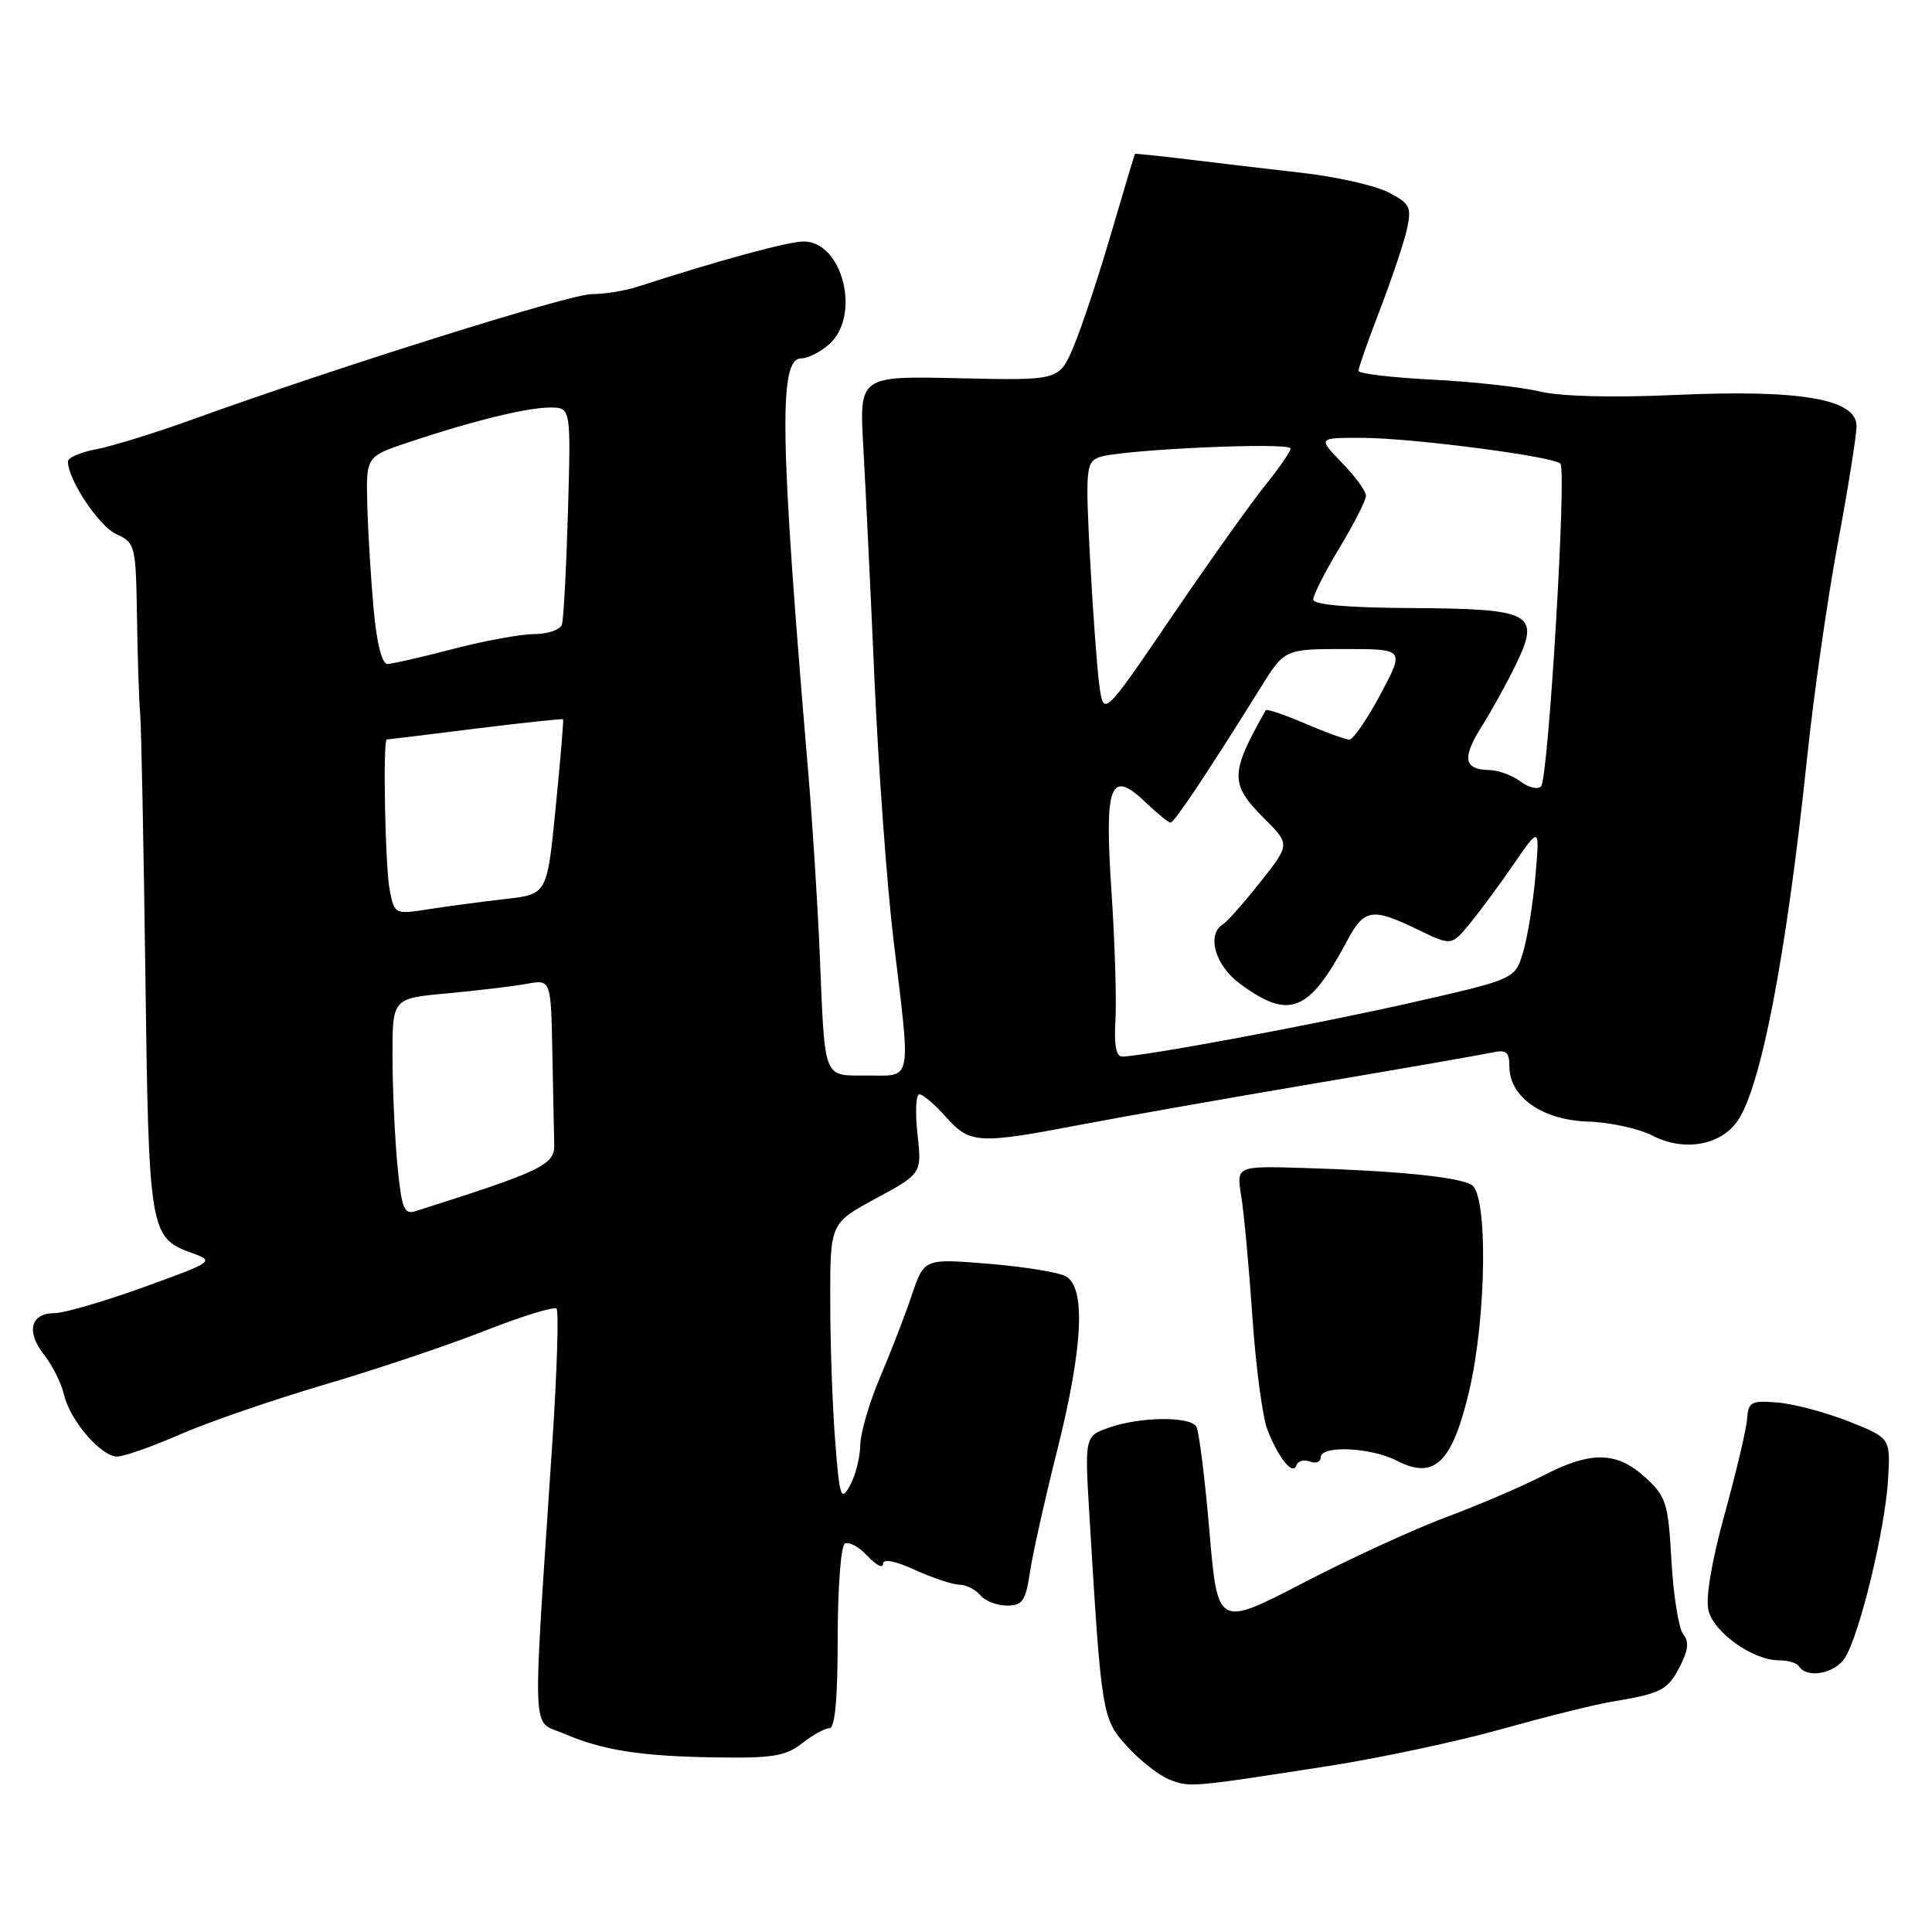 <?xml version="1.0" encoding="UTF-8" standalone="no"?>
<!DOCTYPE svg PUBLIC "-//W3C//DTD SVG 1.1//EN" "http://www.w3.org/Graphics/SVG/1.1/DTD/svg11.dtd" >
<svg xmlns="http://www.w3.org/2000/svg" xmlns:xlink="http://www.w3.org/1999/xlink" version="1.1" viewBox="0 0 256 256">
 <g >
 <path fill="currentColor"
d=" M 176.00 234.01 C 182.88 232.94 193.22 230.73 199.00 229.11 C 204.78 227.49 211.30 225.86 213.50 225.50 C 220.17 224.38 220.96 223.97 222.57 220.86 C 223.71 218.67 223.83 217.50 223.04 216.55 C 222.45 215.83 221.74 211.48 221.48 206.87 C 221.04 199.11 220.79 198.30 217.99 195.75 C 214.20 192.30 210.79 192.25 204.42 195.55 C 201.71 196.95 196.02 199.39 191.76 200.98 C 187.50 202.56 178.92 206.50 172.68 209.74 C 161.34 215.62 161.34 215.62 160.25 202.84 C 159.65 195.82 158.87 189.60 158.52 189.03 C 157.67 187.65 151.10 187.72 147.01 189.15 C 143.72 190.29 143.72 190.29 144.36 200.90 C 145.95 227.33 146.02 227.77 149.42 231.48 C 151.14 233.36 153.66 235.32 155.02 235.83 C 157.72 236.85 157.79 236.84 176.00 234.01 Z  M 106.27 231.00 C 107.67 229.90 109.31 229.00 109.91 229.00 C 110.64 229.00 111.00 225.03 111.00 217.06 C 111.00 210.49 111.42 204.86 111.94 204.54 C 112.46 204.22 113.81 204.95 114.94 206.17 C 116.07 207.38 117.00 207.86 117.00 207.24 C 117.00 206.51 118.53 206.79 121.25 208.03 C 123.59 209.09 126.23 209.97 127.13 209.98 C 128.02 209.99 129.27 210.62 129.90 211.38 C 130.52 212.13 132.11 212.75 133.42 212.75 C 135.48 212.75 135.90 212.14 136.47 208.34 C 136.83 205.92 138.45 198.67 140.07 192.24 C 143.52 178.45 143.91 170.56 141.19 169.10 C 140.20 168.57 135.58 167.83 130.92 167.45 C 122.46 166.76 122.46 166.76 120.81 171.63 C 119.91 174.31 118.02 179.20 116.61 182.50 C 115.20 185.80 114.02 189.85 113.99 191.50 C 113.96 193.15 113.34 195.56 112.62 196.86 C 111.43 199.00 111.25 198.45 110.66 190.86 C 110.30 186.26 110.01 177.91 110.01 172.29 C 110.00 162.08 110.00 162.08 116.08 158.79 C 122.15 155.50 122.15 155.50 121.57 150.25 C 121.25 147.36 121.36 145.00 121.83 145.00 C 122.29 145.00 123.87 146.35 125.34 148.00 C 128.52 151.57 129.60 151.63 143.20 149.03 C 148.86 147.95 162.95 145.46 174.50 143.51 C 186.05 141.56 196.51 139.73 197.75 139.46 C 199.59 139.05 200.00 139.39 200.00 141.31 C 200.00 145.35 204.37 148.42 210.38 148.61 C 213.28 148.70 217.14 149.54 218.95 150.47 C 223.06 152.60 227.86 151.81 230.16 148.64 C 233.30 144.32 236.70 126.67 239.44 100.50 C 240.30 92.25 242.13 79.47 243.50 72.10 C 244.88 64.72 246.00 57.68 246.00 56.45 C 246.00 52.87 238.56 51.59 222.08 52.33 C 213.64 52.71 206.80 52.54 204.00 51.87 C 201.53 51.28 195.11 50.57 189.75 50.30 C 184.39 50.03 180.00 49.51 180.00 49.13 C 180.00 48.76 181.29 45.09 182.87 40.98 C 184.45 36.86 186.06 32.06 186.44 30.31 C 187.06 27.44 186.82 26.96 183.98 25.49 C 182.25 24.59 177.15 23.44 172.66 22.92 C 168.17 22.41 161.35 21.60 157.50 21.13 C 153.65 20.67 150.45 20.33 150.39 20.39 C 150.33 20.45 148.90 25.22 147.21 31.00 C 145.52 36.78 143.28 43.51 142.24 45.96 C 140.34 50.42 140.34 50.42 127.10 50.12 C 113.86 49.82 113.86 49.82 114.39 59.16 C 114.68 64.30 115.35 78.17 115.87 90.00 C 116.40 101.83 117.53 117.35 118.39 124.50 C 120.71 143.72 120.94 142.52 114.96 142.51 C 108.98 142.50 109.33 143.39 108.62 126.41 C 108.34 119.76 107.64 108.74 107.06 101.91 C 103.33 57.88 103.16 47.51 106.16 47.49 C 107.07 47.48 108.76 46.62 109.91 45.58 C 114.11 41.78 111.65 32.00 106.49 32.00 C 104.44 32.00 95.43 34.45 84.43 38.01 C 82.74 38.55 80.04 38.98 78.43 38.97 C 75.64 38.93 44.71 48.64 25.50 55.58 C 20.55 57.37 14.81 59.14 12.75 59.53 C 10.69 59.91 9.00 60.64 9.00 61.15 C 9.00 63.56 13.11 69.73 15.42 70.78 C 17.92 71.92 18.00 72.26 18.15 81.73 C 18.23 87.10 18.42 92.85 18.57 94.50 C 18.72 96.15 19.03 111.68 19.26 129.00 C 19.71 163.34 19.82 164.01 25.48 166.05 C 28.44 167.12 28.30 167.21 19.00 170.57 C 13.78 172.46 8.47 174.00 7.22 174.00 C 4.04 174.00 3.43 176.46 5.84 179.52 C 6.95 180.93 8.14 183.31 8.48 184.80 C 9.26 188.20 13.38 193.00 15.53 193.00 C 16.43 193.00 20.17 191.68 23.83 190.08 C 27.50 188.47 36.12 185.50 43.00 183.47 C 49.88 181.44 59.47 178.22 64.33 176.30 C 69.19 174.39 73.42 173.09 73.74 173.41 C 74.06 173.73 73.81 181.76 73.18 191.25 C 70.52 231.43 70.38 227.83 74.69 229.70 C 79.89 231.94 84.95 232.73 95.12 232.87 C 102.34 232.98 104.14 232.68 106.27 231.00 Z  M 244.45 219.69 C 246.40 216.67 249.79 202.65 250.18 196.03 C 250.50 190.55 250.50 190.55 245.00 188.36 C 241.97 187.16 237.74 186.03 235.59 185.85 C 232.03 185.55 231.66 185.75 231.50 188.01 C 231.40 189.38 230.06 195.06 228.52 200.64 C 226.77 207.01 225.98 211.77 226.39 213.42 C 227.12 216.34 232.28 219.99 235.69 220.00 C 236.90 220.00 238.10 220.35 238.36 220.78 C 239.40 222.45 243.09 221.79 244.45 219.69 Z  M 173.56 193.66 C 174.35 193.97 175.00 193.72 175.00 193.11 C 175.00 191.47 181.65 191.77 185.13 193.57 C 190.07 196.12 192.44 193.81 194.68 184.28 C 196.97 174.51 197.17 158.34 195.01 157.01 C 193.32 155.96 185.06 155.13 172.66 154.76 C 163.82 154.50 163.82 154.50 164.47 158.50 C 164.83 160.70 165.50 167.90 165.95 174.50 C 166.40 181.10 167.30 187.84 167.95 189.47 C 169.44 193.26 171.31 195.56 171.78 194.17 C 171.97 193.59 172.78 193.36 173.56 193.66 Z  M 52.65 154.27 C 52.30 150.55 52.01 144.08 52.01 139.89 C 52.00 132.29 52.00 132.29 59.25 131.63 C 63.24 131.26 67.96 130.69 69.75 130.37 C 73.00 129.77 73.00 129.77 73.19 139.39 C 73.29 144.67 73.40 150.20 73.44 151.66 C 73.50 154.36 71.87 155.15 55.07 160.48 C 53.53 160.97 53.21 160.16 52.65 154.27 Z  M 147.80 135.25 C 147.96 132.64 147.73 124.96 147.28 118.18 C 146.32 103.83 147.10 101.81 151.84 106.35 C 153.36 107.81 154.84 109.00 155.11 109.00 C 155.60 109.00 160.19 102.11 166.95 91.25 C 170.21 86.00 170.21 86.00 178.16 86.00 C 186.12 86.00 186.12 86.00 182.92 92.00 C 181.16 95.30 179.30 98.00 178.80 98.00 C 178.29 98.00 175.64 97.04 172.90 95.86 C 170.17 94.69 167.84 93.90 167.72 94.11 C 162.97 102.48 162.94 103.88 167.48 108.41 C 170.95 111.88 170.95 111.88 167.02 116.85 C 164.86 119.59 162.62 122.12 162.05 122.47 C 159.85 123.83 160.99 127.89 164.25 130.31 C 170.82 135.19 173.43 134.17 178.48 124.70 C 180.77 120.40 181.79 120.24 187.85 123.17 C 192.32 125.33 192.32 125.33 194.73 122.42 C 196.05 120.81 198.69 117.25 200.58 114.50 C 204.02 109.50 204.02 109.50 203.46 116.00 C 203.15 119.58 202.42 124.13 201.83 126.12 C 200.77 129.74 200.77 129.74 186.87 132.89 C 174.15 135.77 151.43 140.00 148.65 140.00 C 147.90 140.00 147.60 138.34 147.80 135.25 Z  M 51.64 117.97 C 51.04 114.95 50.71 98.01 51.25 97.99 C 51.39 97.99 56.67 97.34 62.98 96.55 C 69.29 95.77 74.53 95.21 74.61 95.31 C 74.70 95.42 74.26 100.67 73.63 107.00 C 72.50 118.50 72.50 118.50 67.00 119.12 C 63.98 119.46 59.43 120.07 56.89 120.46 C 52.31 121.18 52.28 121.17 51.64 117.97 Z  M 201.45 103.54 C 200.38 102.73 198.51 102.05 197.31 102.03 C 193.96 101.98 193.70 100.44 196.32 96.28 C 197.64 94.19 199.69 90.48 200.87 88.04 C 204.14 81.26 203.04 80.67 187.05 80.57 C 178.59 80.53 174.01 80.13 174.01 79.44 C 174.00 78.86 175.57 75.77 177.50 72.57 C 179.43 69.37 181.00 66.27 181.00 65.68 C 181.00 65.08 179.56 63.11 177.80 61.30 C 174.61 58.00 174.61 58.00 180.55 58.02 C 187.10 58.04 205.81 60.47 206.76 61.43 C 207.62 62.28 205.16 103.24 204.20 104.20 C 203.75 104.65 202.52 104.35 201.45 103.54 Z  M 145.66 90.75 C 145.35 88.41 144.80 80.83 144.43 73.90 C 143.82 62.21 143.91 61.25 145.63 60.59 C 148.26 59.58 171.00 58.54 171.00 59.43 C 171.00 59.83 169.48 62.04 167.63 64.33 C 165.78 66.62 160.20 74.46 155.24 81.75 C 146.23 94.99 146.23 94.99 145.66 90.75 Z  M 49.51 80.75 C 49.15 76.76 48.77 70.58 48.67 67.00 C 48.50 60.50 48.50 60.50 54.00 58.65 C 62.46 55.81 69.81 54.00 72.88 54.00 C 75.65 54.00 75.65 54.00 75.26 67.75 C 75.04 75.31 74.68 82.06 74.46 82.75 C 74.24 83.44 72.59 84.01 70.78 84.02 C 68.98 84.03 64.12 84.92 60.00 86.00 C 55.88 87.08 51.98 87.97 51.34 87.98 C 50.61 87.99 49.92 85.24 49.51 80.75 Z "/>
</g>
</svg>